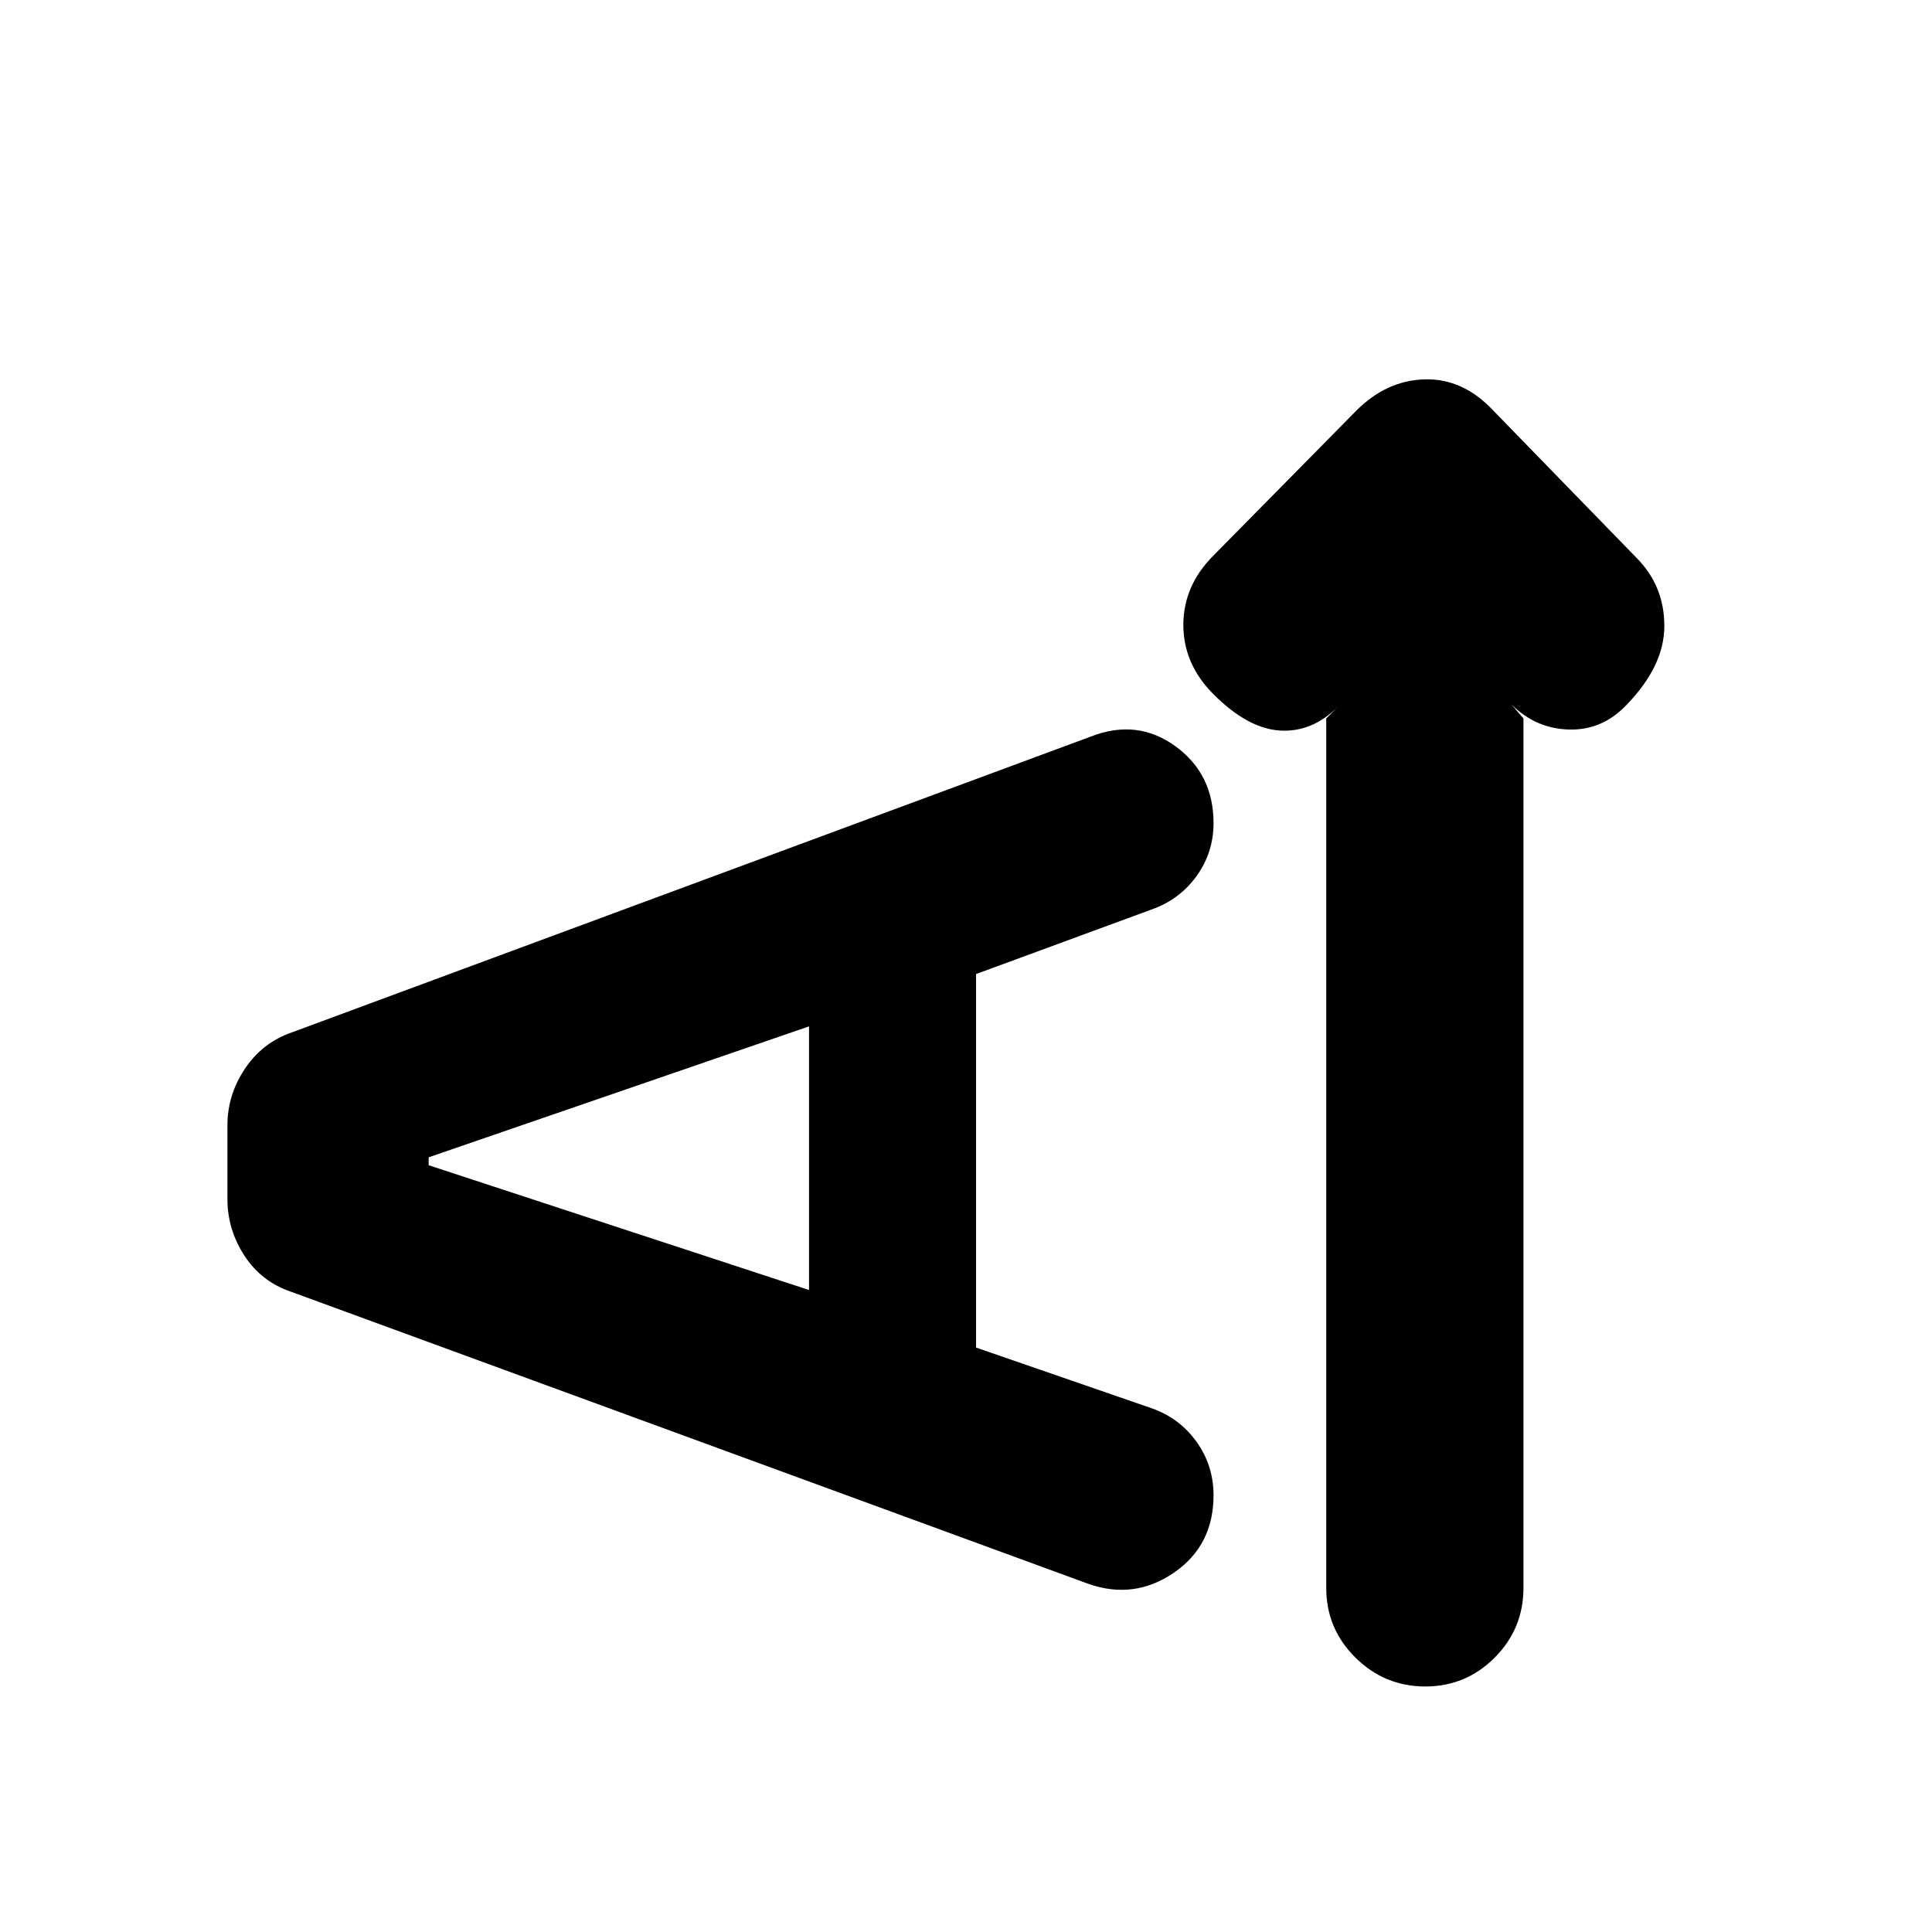 <svg xmlns="http://www.w3.org/2000/svg" height="20" viewBox="0 -960 960 960" width="20"><path d="m659-603 6-6q-13 13-29 12t-33-18q-15-15-15-34.5t15-34.5l71-72q15-15 34-15.5t34 15.5l71 73q14 14 14 34t-19 39.48Q796-597 779.5-597.5T751-610l6 7v432q0 20.3-14.29 34.65Q728.42-122 708.21-122t-34.71-14.35Q659-150.7 659-171v-432ZM485-290.4l87.41 30.21q13.8 4.91 22.2 16.68Q603-231.73 603-217q0 25-19.75 38.5-19.74 13.5-42.46 5.5L144.82-318.07Q130-323 121.5-336t-8.5-28.31v-36.38q0-15.31 8.73-28.31 8.73-13 23.27-18l397-147q23-9 42 4.76 19 13.77 19 38.24 0 14.68-8.5 26.4Q586-512.88 572-508l-87 32v185.6ZM402-319v-131l-189 65.06v3.94l189 62Z"/></svg>